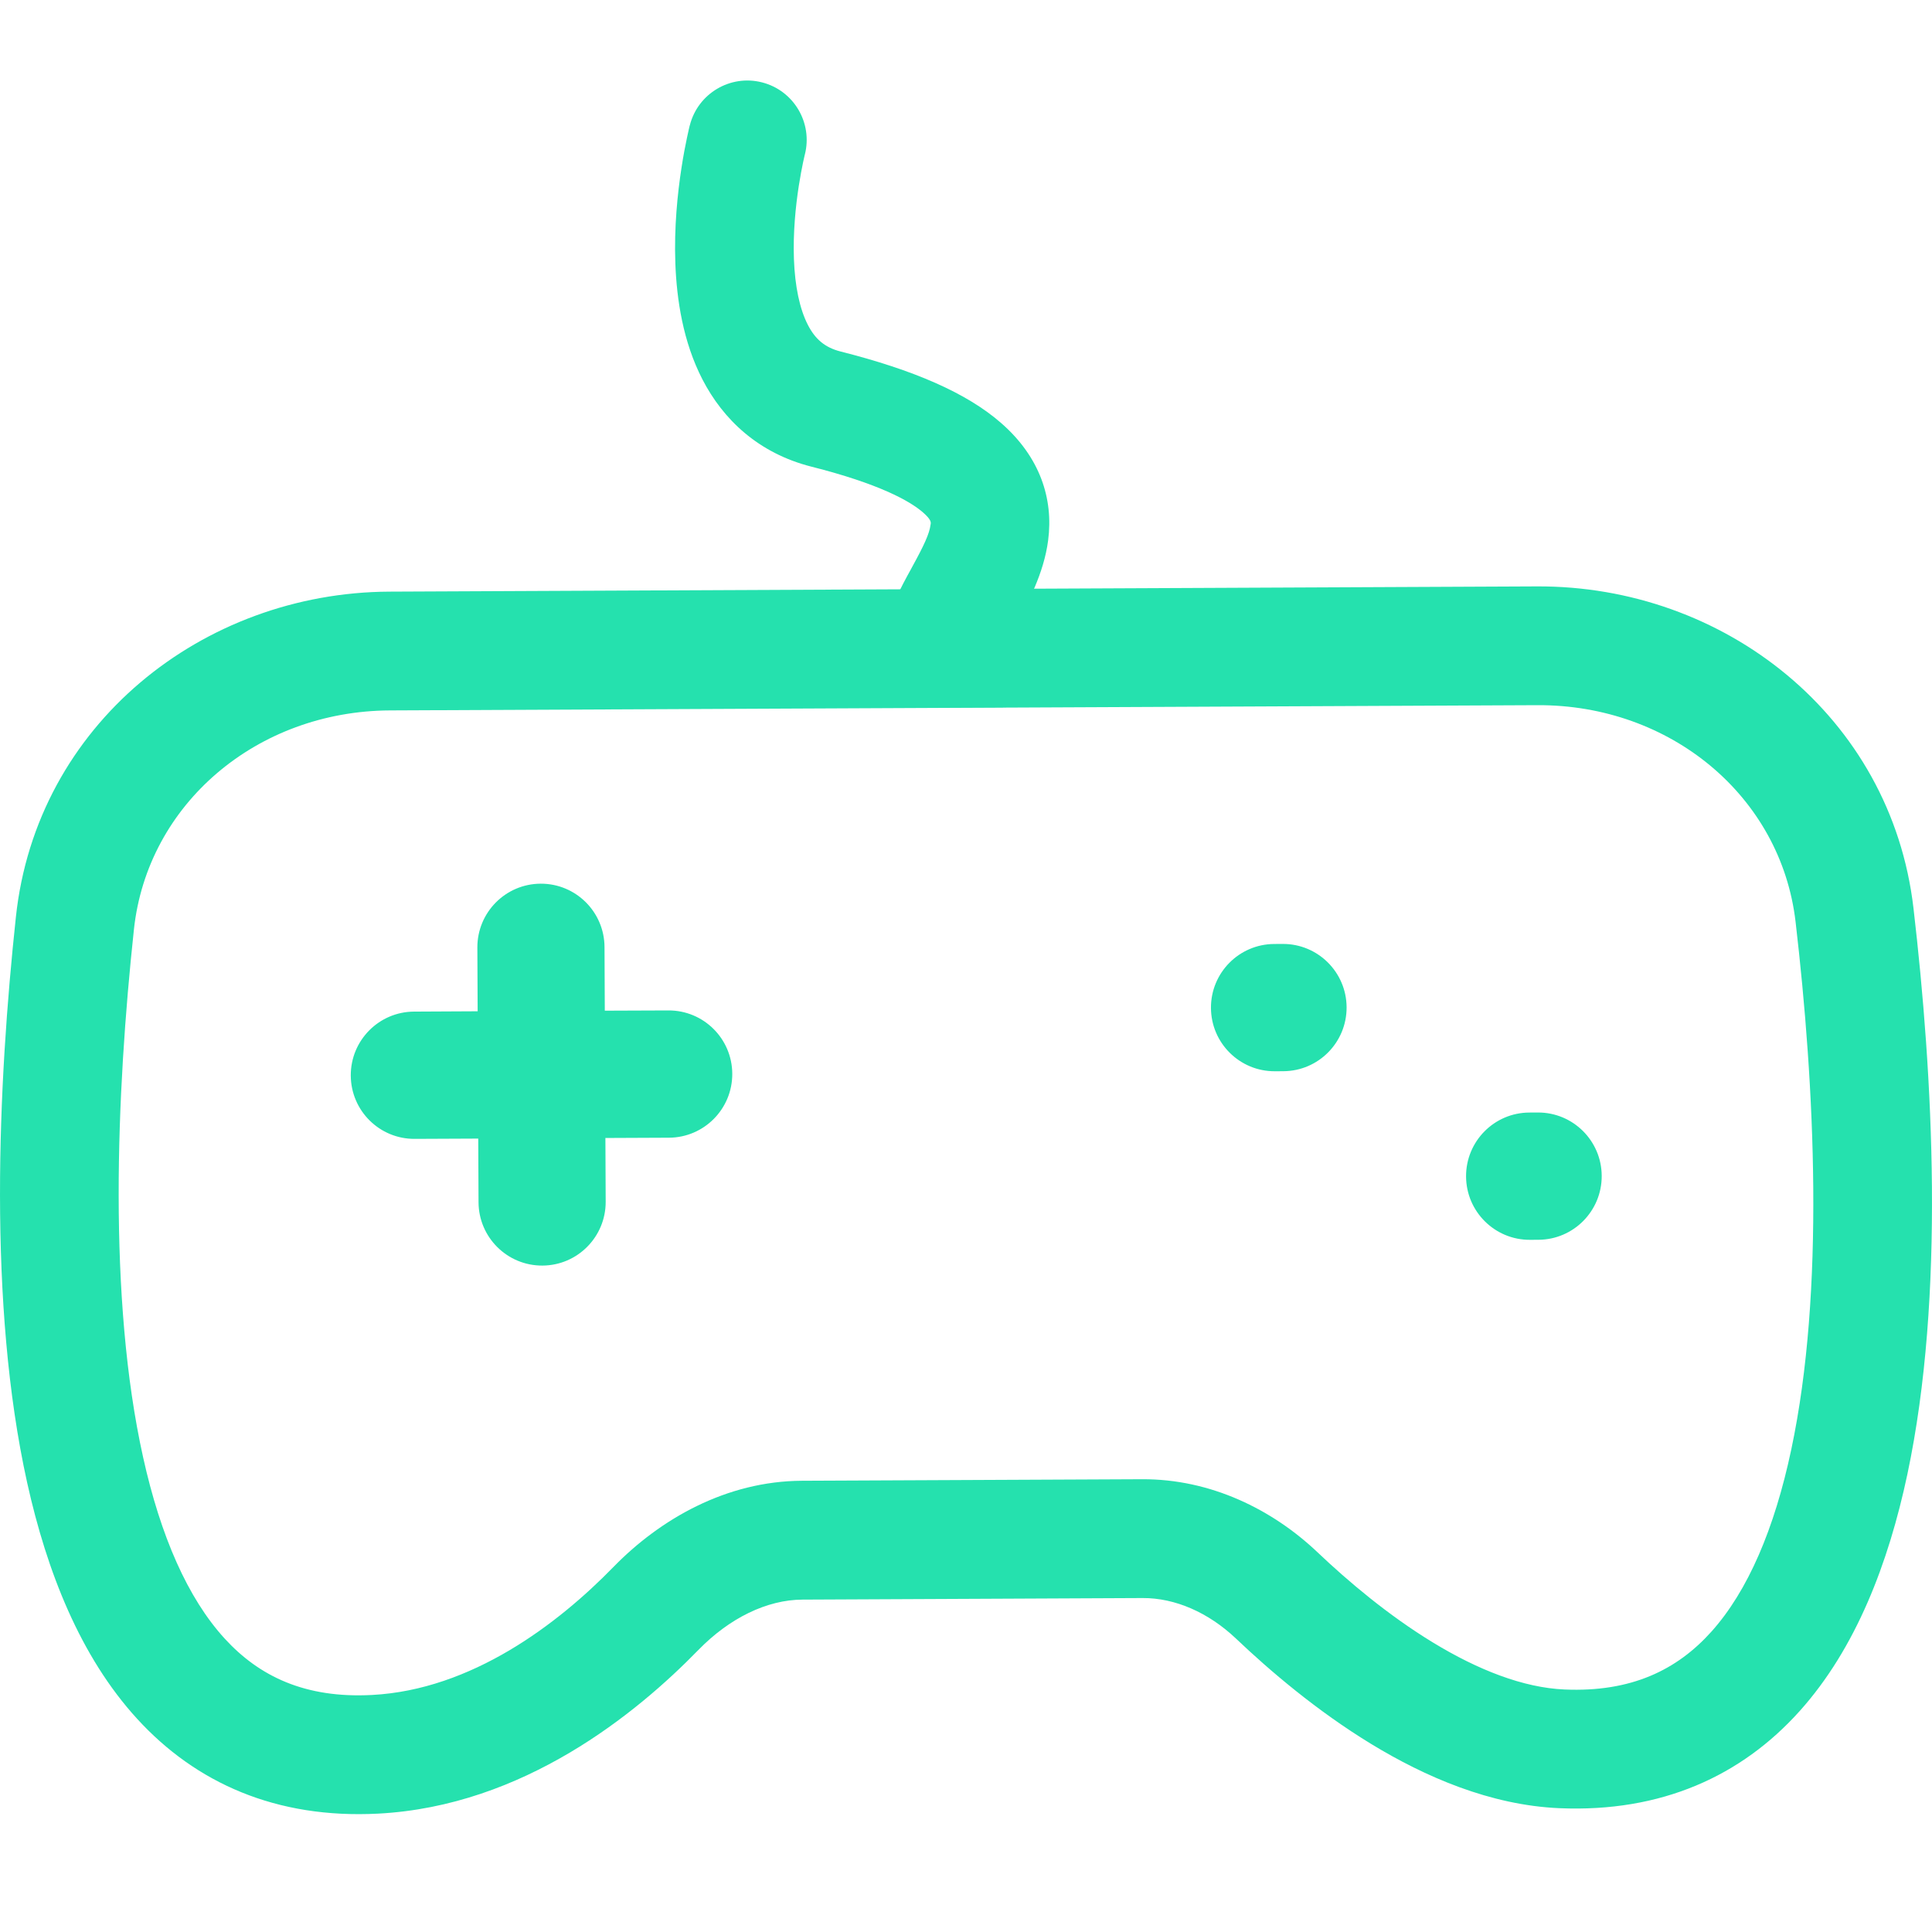 <svg width="55" height="55" viewBox="0 0 48 44" fill="none" xmlns="http://www.w3.org/2000/svg">
    <path d="M21.971 15.587L21.964 14.111C21.962 13.616 22.121 13.186 22.245 12.902C22.364 12.629 22.517 12.351 22.637 12.133C22.646 12.117 22.655 12.1 22.663 12.084C22.959 11.546 23.09 11.26 23.118 11.044C23.119 11.04 23.12 11.035 23.121 11.03C23.13 10.984 23.143 10.916 22.935 10.734C22.601 10.441 21.822 10.014 20.163 9.595C18.837 9.259 17.965 8.419 17.453 7.429C16.968 6.49 16.812 5.437 16.779 4.547C16.745 3.641 16.836 2.787 16.931 2.173C16.978 1.862 17.029 1.604 17.068 1.421C17.088 1.329 17.104 1.255 17.116 1.202L17.131 1.139L17.136 1.12L17.138 1.113L17.139 1.111C17.139 1.11 17.139 1.109 18.567 1.476L17.139 1.111C17.341 0.321 18.145 -0.156 18.934 0.047C19.722 0.249 20.197 1.052 19.996 1.841L19.994 1.846L19.986 1.881C19.978 1.913 19.966 1.965 19.952 2.034C19.923 2.172 19.884 2.375 19.845 2.623C19.767 3.127 19.701 3.781 19.725 4.438C19.75 5.111 19.867 5.676 20.072 6.073C20.25 6.418 20.485 6.632 20.884 6.733C22.693 7.191 24.013 7.758 24.874 8.511C25.84 9.355 26.175 10.39 26.041 11.423C25.934 12.255 25.521 13.006 25.275 13.454C25.265 13.471 25.256 13.488 25.248 13.504C25.102 13.77 25.009 13.939 24.946 14.085C24.929 14.123 24.919 14.15 24.913 14.168L24.919 15.573L21.971 15.587Z" fill="#25E1AE"/>
    <path d="M0.395 20.78C0.906 16.001 5.036 12.72 9.677 12.699L38.185 12.569C42.825 12.547 46.985 15.79 47.54 20.564C48.023 24.717 48.329 30.185 47.389 34.624C46.918 36.843 46.107 38.957 44.713 40.51C43.265 42.124 41.275 43.033 38.743 42.924C37.023 42.85 35.401 42.141 34.066 41.328C32.717 40.506 31.547 39.508 30.71 38.712C30.024 38.061 29.193 37.699 28.389 37.703L19.939 37.742C19.052 37.745 18.123 38.201 17.35 38.994C15.817 40.567 13.008 42.87 9.396 43.059C6.866 43.191 4.867 42.301 3.404 40.7C1.997 39.16 1.166 37.053 0.675 34.838C-0.306 30.407 -0.05 24.937 0.395 20.78ZM9.69 15.65C6.387 15.665 3.662 17.968 3.327 21.095C2.888 25.185 2.681 30.258 3.554 34.199C3.99 36.169 4.665 37.706 5.58 38.708C6.44 39.648 7.58 40.199 9.243 40.111C11.72 39.981 13.86 38.348 15.239 36.933C16.401 35.741 18.042 34.798 19.925 34.789L28.375 34.751C30.075 34.743 31.61 35.498 32.74 36.572C33.49 37.284 34.49 38.131 35.599 38.806C36.723 39.491 37.848 39.931 38.87 39.975C40.533 40.047 41.668 39.486 42.519 38.538C43.425 37.528 44.086 35.985 44.504 34.011C45.341 30.062 45.087 24.992 44.611 20.905C44.248 17.782 41.501 15.504 38.198 15.52L9.69 15.65Z" fill="#25E1AE"/>
    <path d="M13.432 19.955C14.305 19.951 15.015 20.656 15.019 21.529L15.026 23.11L16.606 23.104C17.479 23.1 18.189 23.804 18.193 24.677C18.197 25.551 17.492 26.262 16.62 26.266L15.041 26.273L15.048 27.855C15.052 28.728 14.348 29.439 13.476 29.443C12.603 29.447 11.893 28.742 11.889 27.869L11.882 26.288L10.302 26.295C9.429 26.299 8.719 25.595 8.715 24.721C8.711 23.848 9.415 23.137 10.287 23.133L11.867 23.125L11.86 21.544C11.856 20.67 12.56 19.959 13.432 19.955ZM30.086 23.041C30.082 22.168 30.786 21.457 31.658 21.453L31.869 21.452C32.741 21.448 33.452 22.153 33.456 23.026C33.459 23.899 32.756 24.61 31.883 24.614L31.673 24.615C30.801 24.619 30.09 23.915 30.086 23.041ZM36.424 27.229C36.42 26.356 37.124 25.644 37.996 25.641L38.207 25.64C39.079 25.636 39.79 26.34 39.794 27.213C39.798 28.087 39.094 28.798 38.221 28.802L38.011 28.803C37.139 28.807 36.428 28.102 36.424 27.229Z" fill="#25E1AE"/>
</svg>
